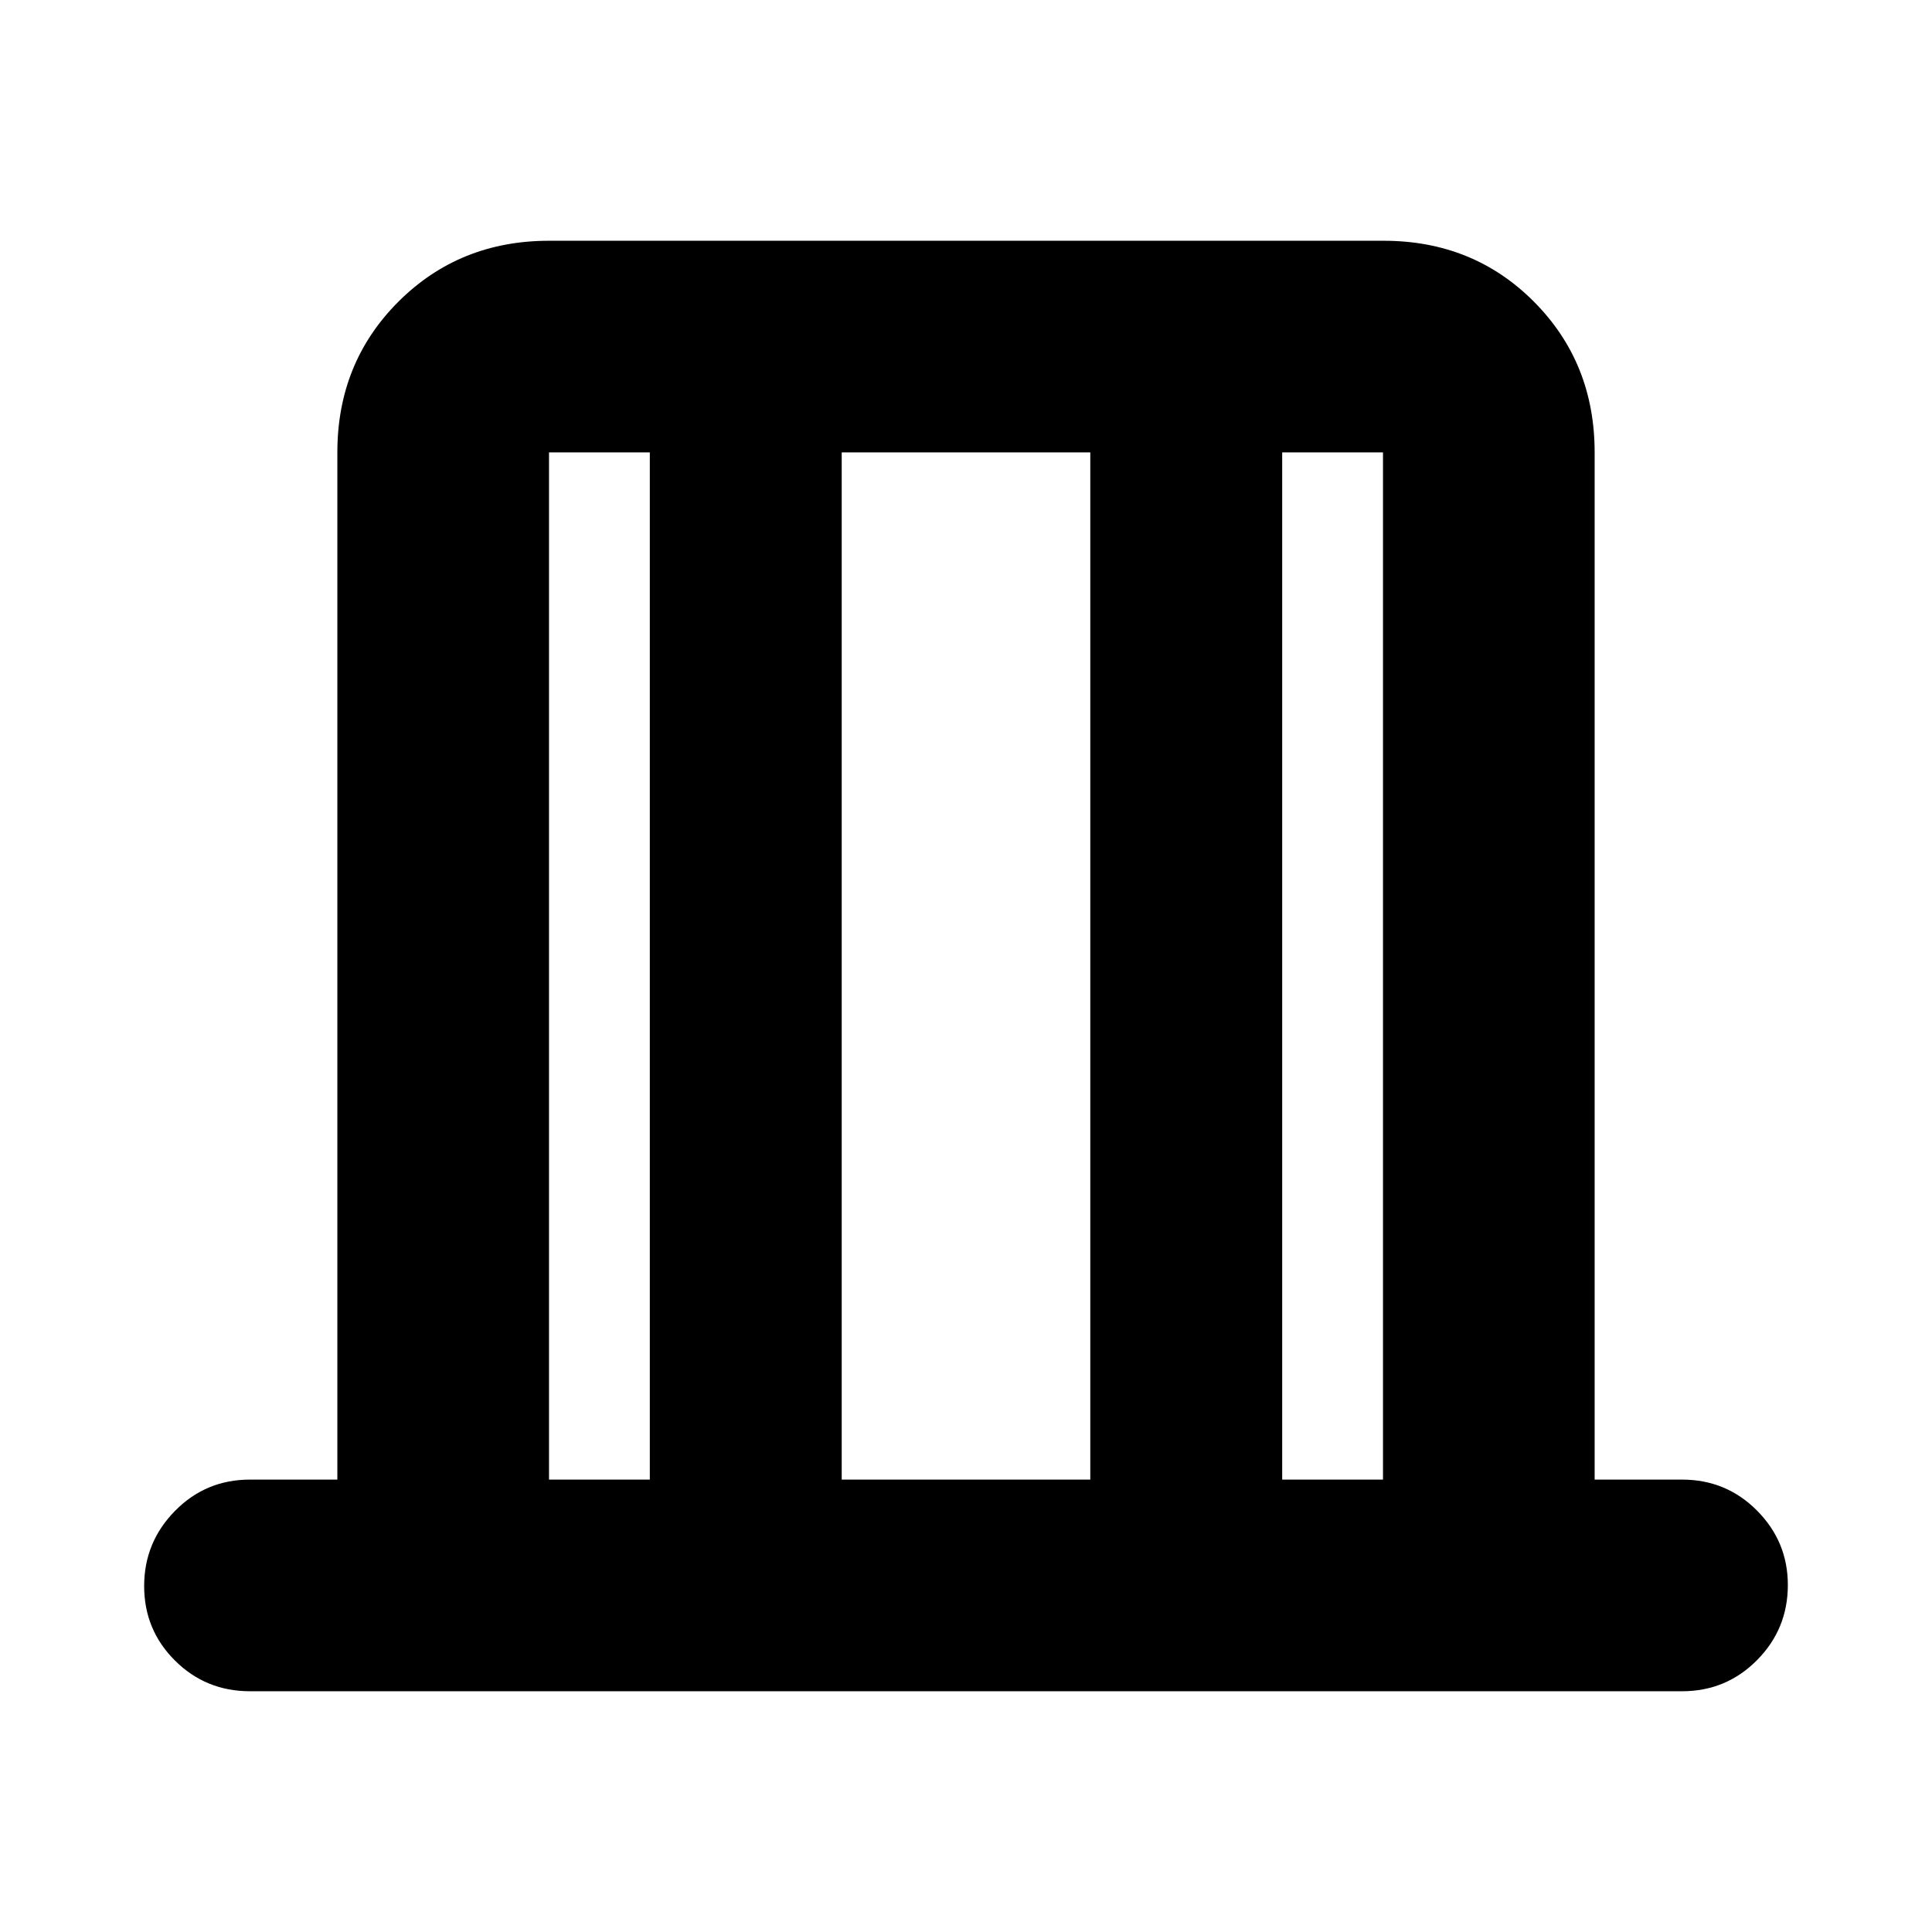 <svg xmlns="http://www.w3.org/2000/svg" height="20" viewBox="0 -960 960 960" width="20"><path d="M124.22-119.63q-21.98 0-37.28-15.25-15.31-15.24-15.31-37.01 0-21.76 15.31-37.34 15.3-15.57 37.28-15.57h43.41v-510.4q0-44.57 30.31-74.87 30.32-30.3 74.9-30.3h414.64q44.59 0 74.74 30.3 30.15 30.3 30.15 74.87v510.4h43.41q21.98 0 37.28 15.41 15.31 15.41 15.31 36.96 0 21.89-15.31 37.34-15.3 15.46-37.28 15.46H124.22ZM272.8-224.8h50.09v-510.4H272.8v510.4Zm145.44 0h123.52v-510.4H418.24v510.4Zm218.87 0h50.09v-510.4h-50.09v510.4Zm-364.31 0v-510.4 510.4Zm414.4 0v-510.4 510.4Z"/></svg>